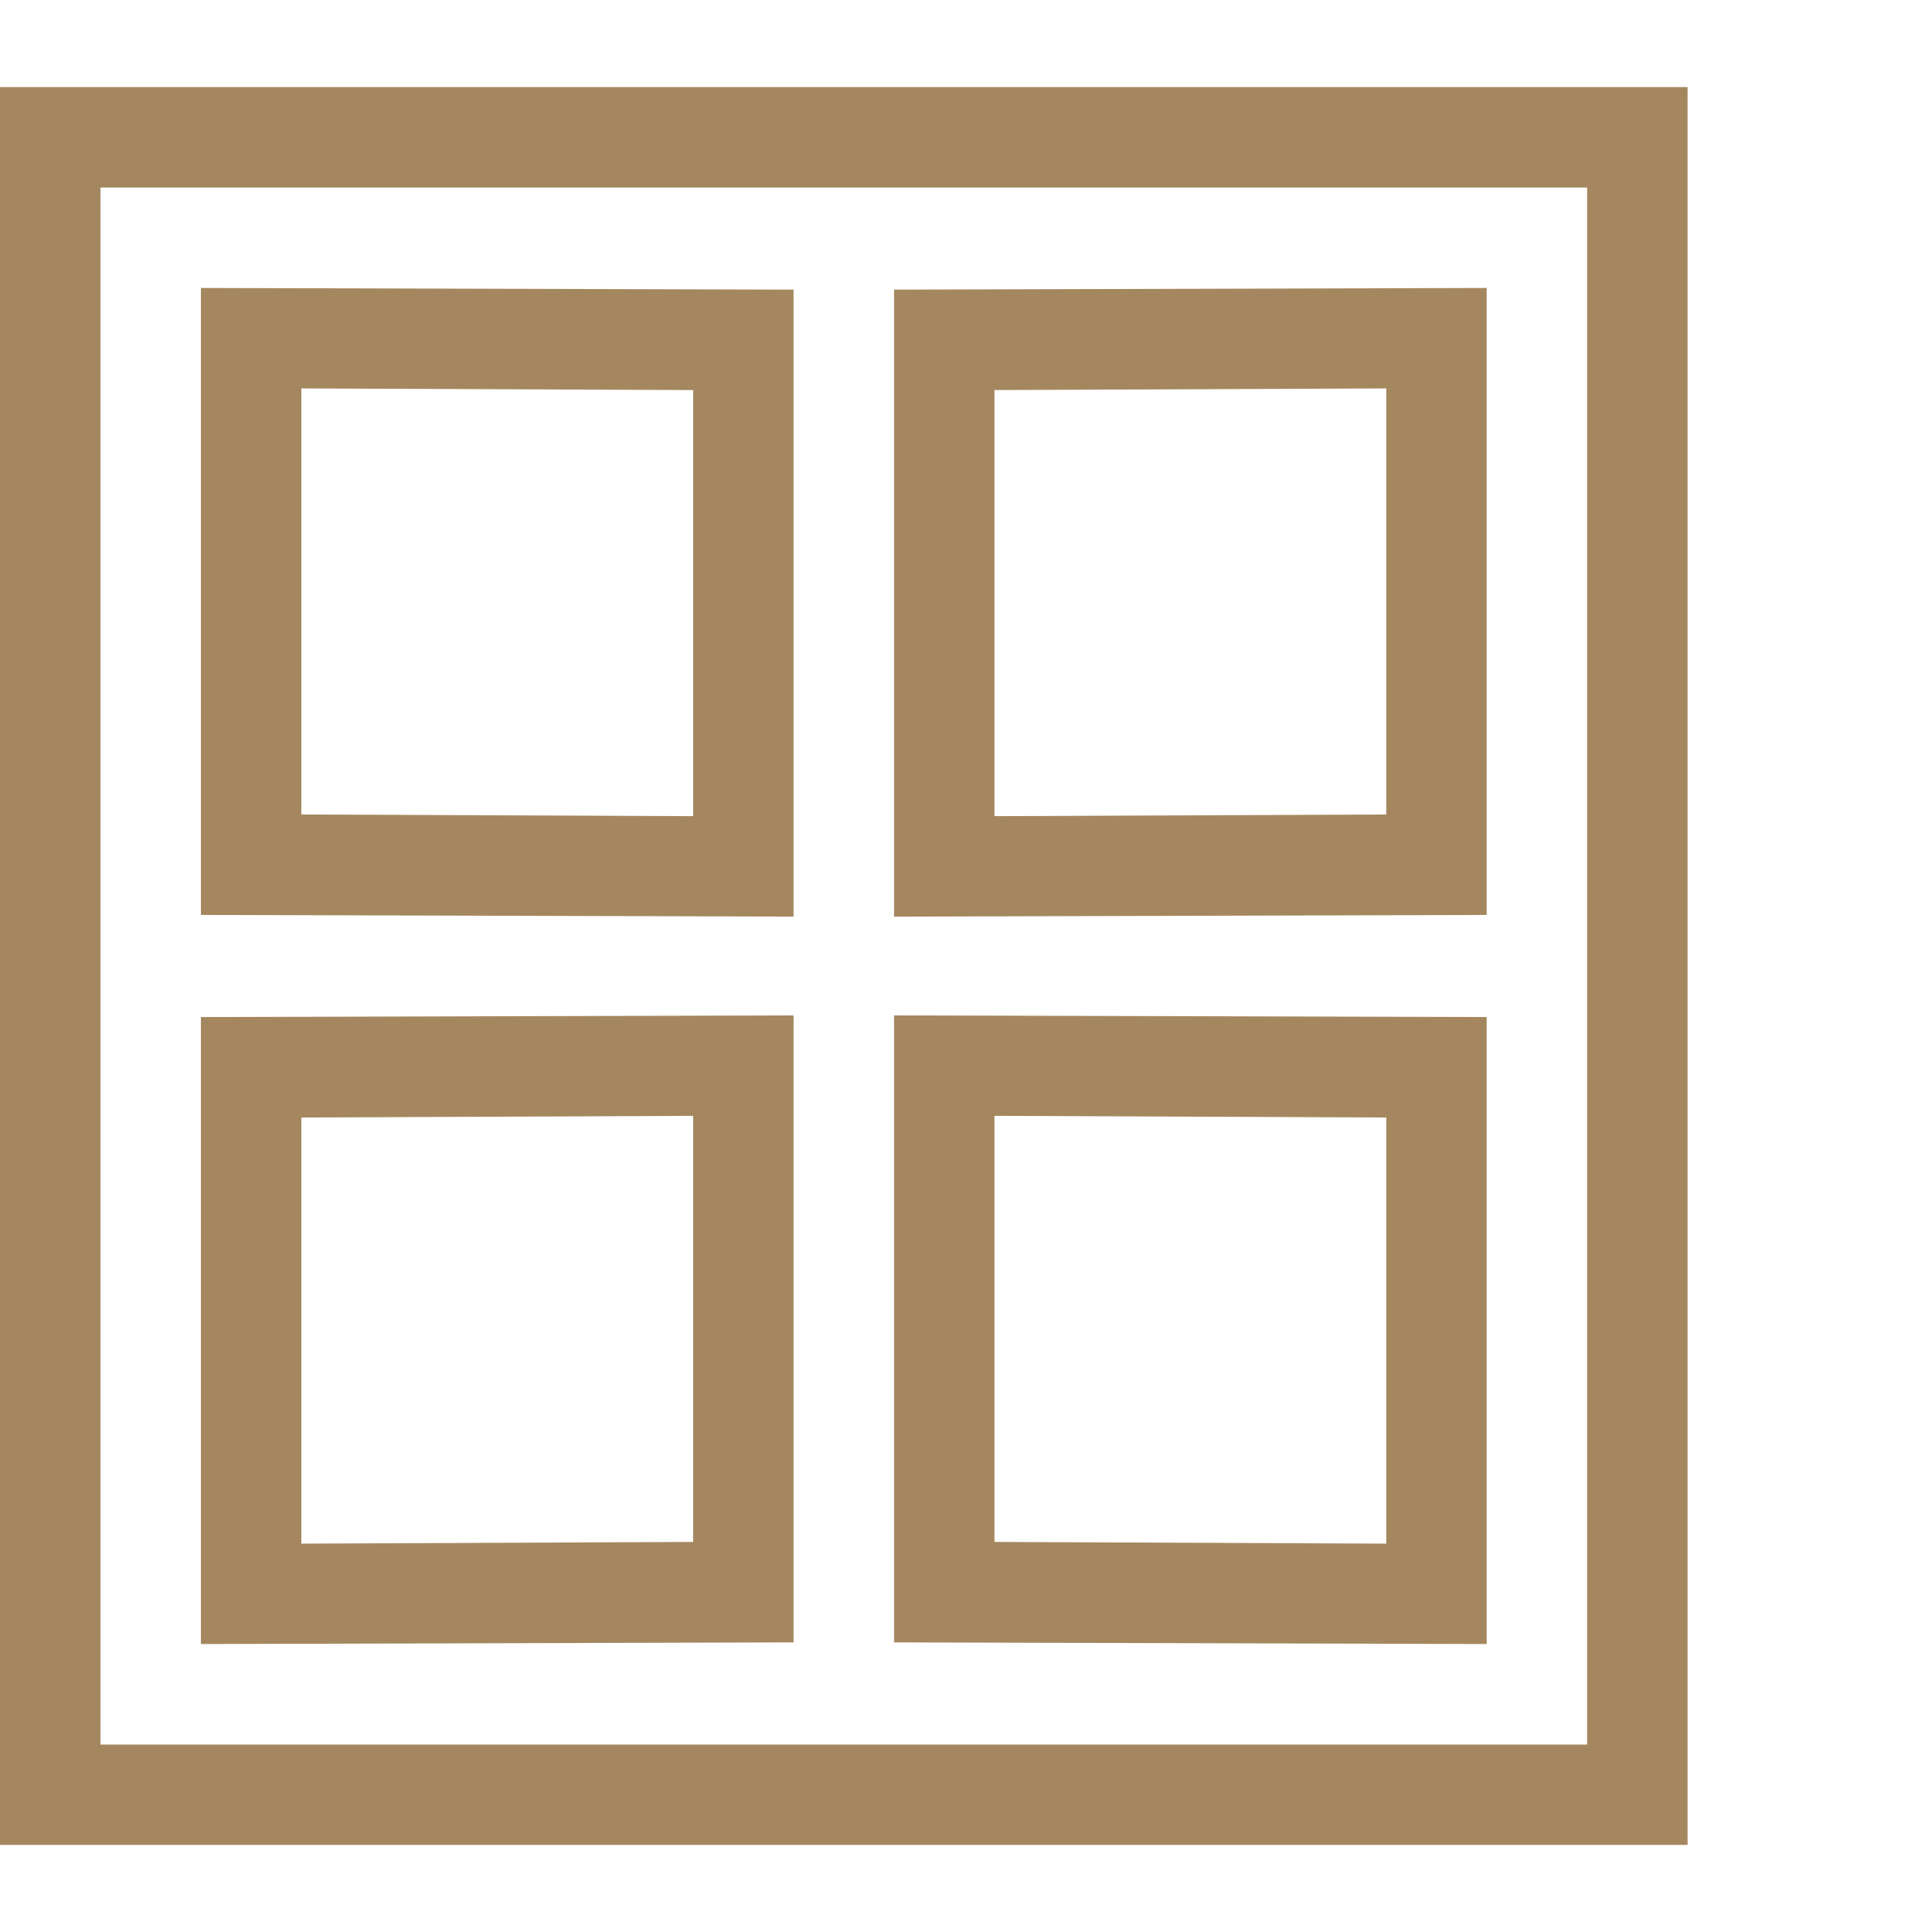 <svg version="1.1" xmlns="http://www.w3.org/2000/svg" style="fill:rgba(0,0,0,1.0)" width="256" height="256" viewBox="0 0 36.062 32.812"><path fill="rgb(165, 135, 95)" d="M0 32.812 L0 -0 L31.5 -0 L31.5 32.812 Z M1.875 30.938 L29.625 30.938 L29.625 1.875 L1.875 1.875 Z M3.75 29.062 L3.75 17.359 L14.812 17.328 L14.812 29.031 Z M3.75 15.453 L3.75 3.75 L14.812 3.781 L14.812 15.484 Z M5.625 27.188 L12.938 27.156 L12.938 19.203 L5.625 19.234 Z M5.625 13.578 L12.938 13.609 L12.938 5.656 L5.625 5.625 Z M16.688 29.031 L16.688 17.328 L27.75 17.359 L27.75 29.062 Z M16.688 15.484 L16.688 3.781 L27.75 3.75 L27.75 15.453 Z M18.562 27.156 L25.875 27.188 L25.875 19.234 L18.562 19.203 Z M18.562 13.609 L25.875 13.578 L25.875 5.625 L18.562 5.656 Z M36.062 27.344" /></svg>